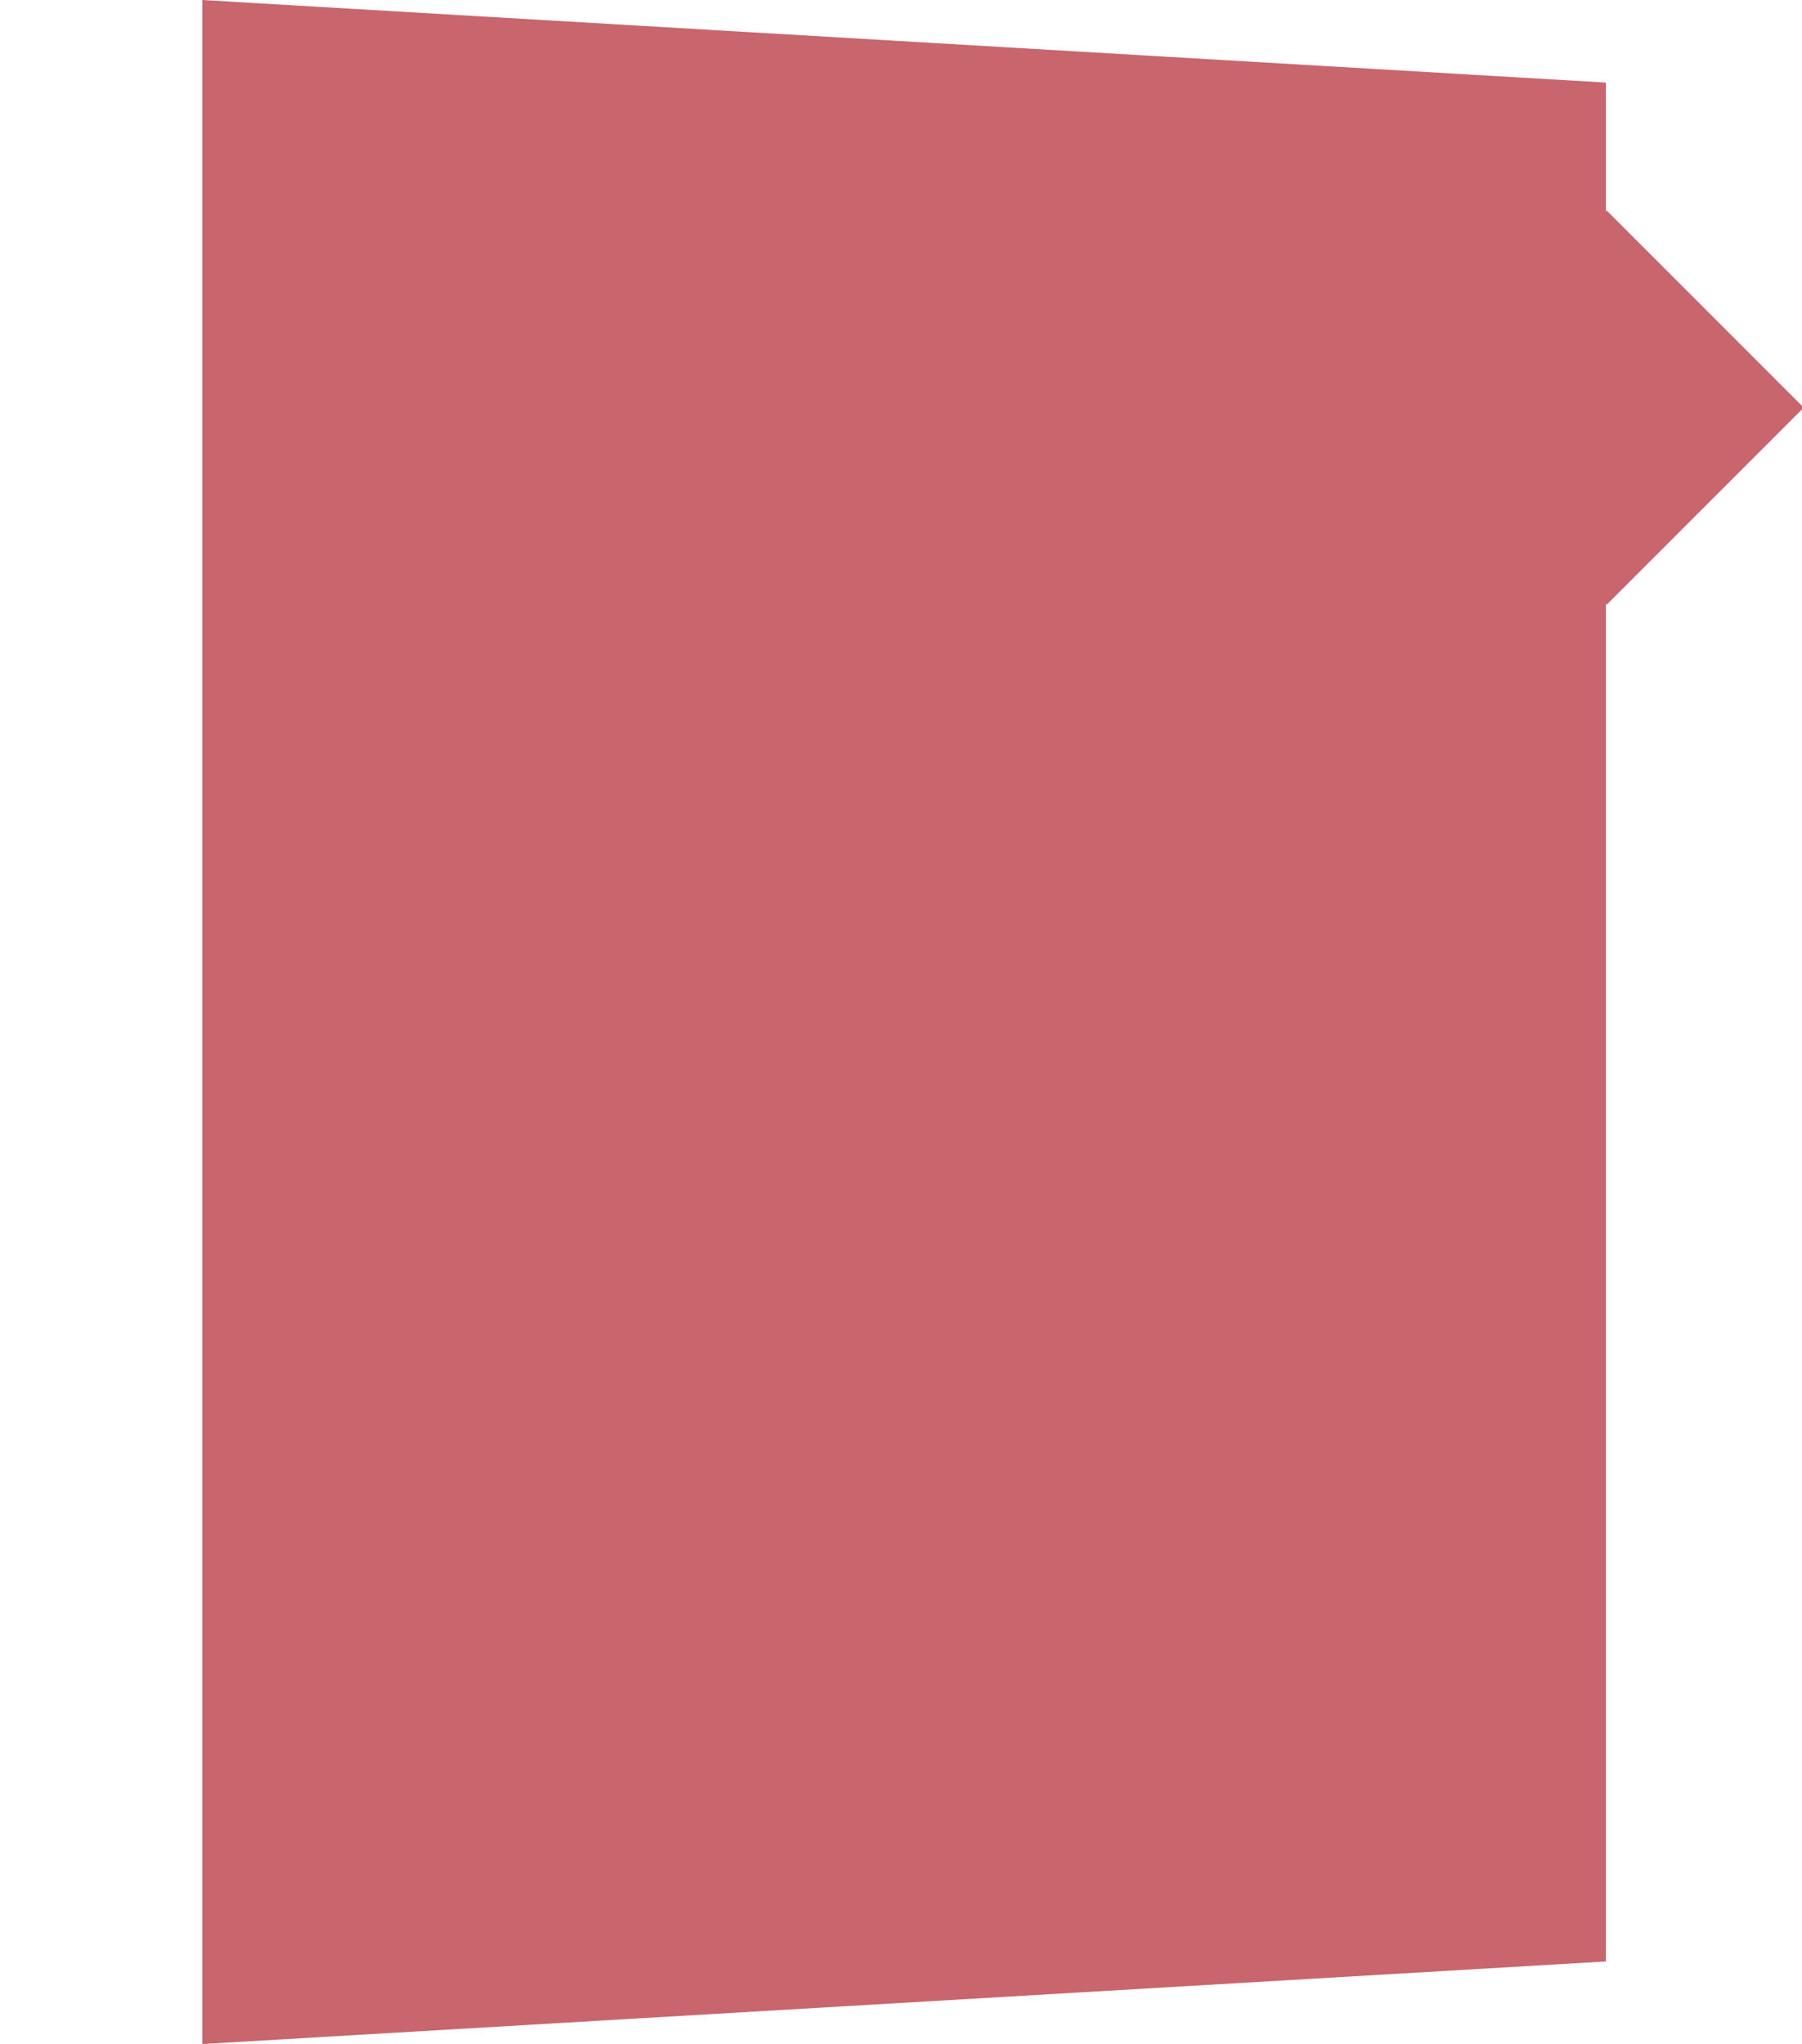 <?xml version="1.0" encoding="utf-8"?>
<!-- Generator: Adobe Illustrator 18.1.0, SVG Export Plug-In . SVG Version: 6.00 Build 0)  -->
<svg version="1.1" xmlns="http://www.w3.org/2000/svg" xmlns:xlink="http://www.w3.org/1999/xlink" x="0px" y="0px"
	 viewBox="0 0 87.3 99" enable-background="new 0 0 87.3 99" xml:space="preserve">
<g id="or" display="none">
	<polygon display="inline" fill="#ACB178" points="77.8,95 9.8,99 9.8,0 77.8,4 	"/>
	
		<rect x="71.1" y="13" transform="matrix(0.707 -0.707 0.707 0.707 8.836 60.819)" display="inline" fill="#ACB178" width="13.5" height="13.5"/>
</g>
<g id="green" display="none">
	<polygon display="inline" fill="#ACB178" points="77.8,95 9.8,99 9.8,0 77.8,4 	"/>
	
		<rect x="71.1" y="13" transform="matrix(0.707 -0.707 0.707 0.707 8.836 60.819)" display="inline" fill="#ACB178" width="13.5" height="13.5"/>
</g>
<g id="blue_1_" display="none">
	<polygon display="inline" fill="#8B8EB1" points="77.8,95 9.8,99 9.8,0 77.8,4 	"/>
	
		<rect x="71.1" y="13" transform="matrix(0.707 -0.707 0.707 0.707 8.836 60.819)" display="inline" fill="#8B8EB1" width="13.5" height="13.5"/>
</g>
<g id="red_1_">
	<polygon fill="#C8656D" points="77.8,95 9.8,99 9.8,0 77.8,4 	"/>
	
		<rect x="71.1" y="13" transform="matrix(0.707 -0.707 0.707 0.707 8.836 60.819)" fill="#C8656D" width="13.5" height="13.5"/>
</g>
</svg>
